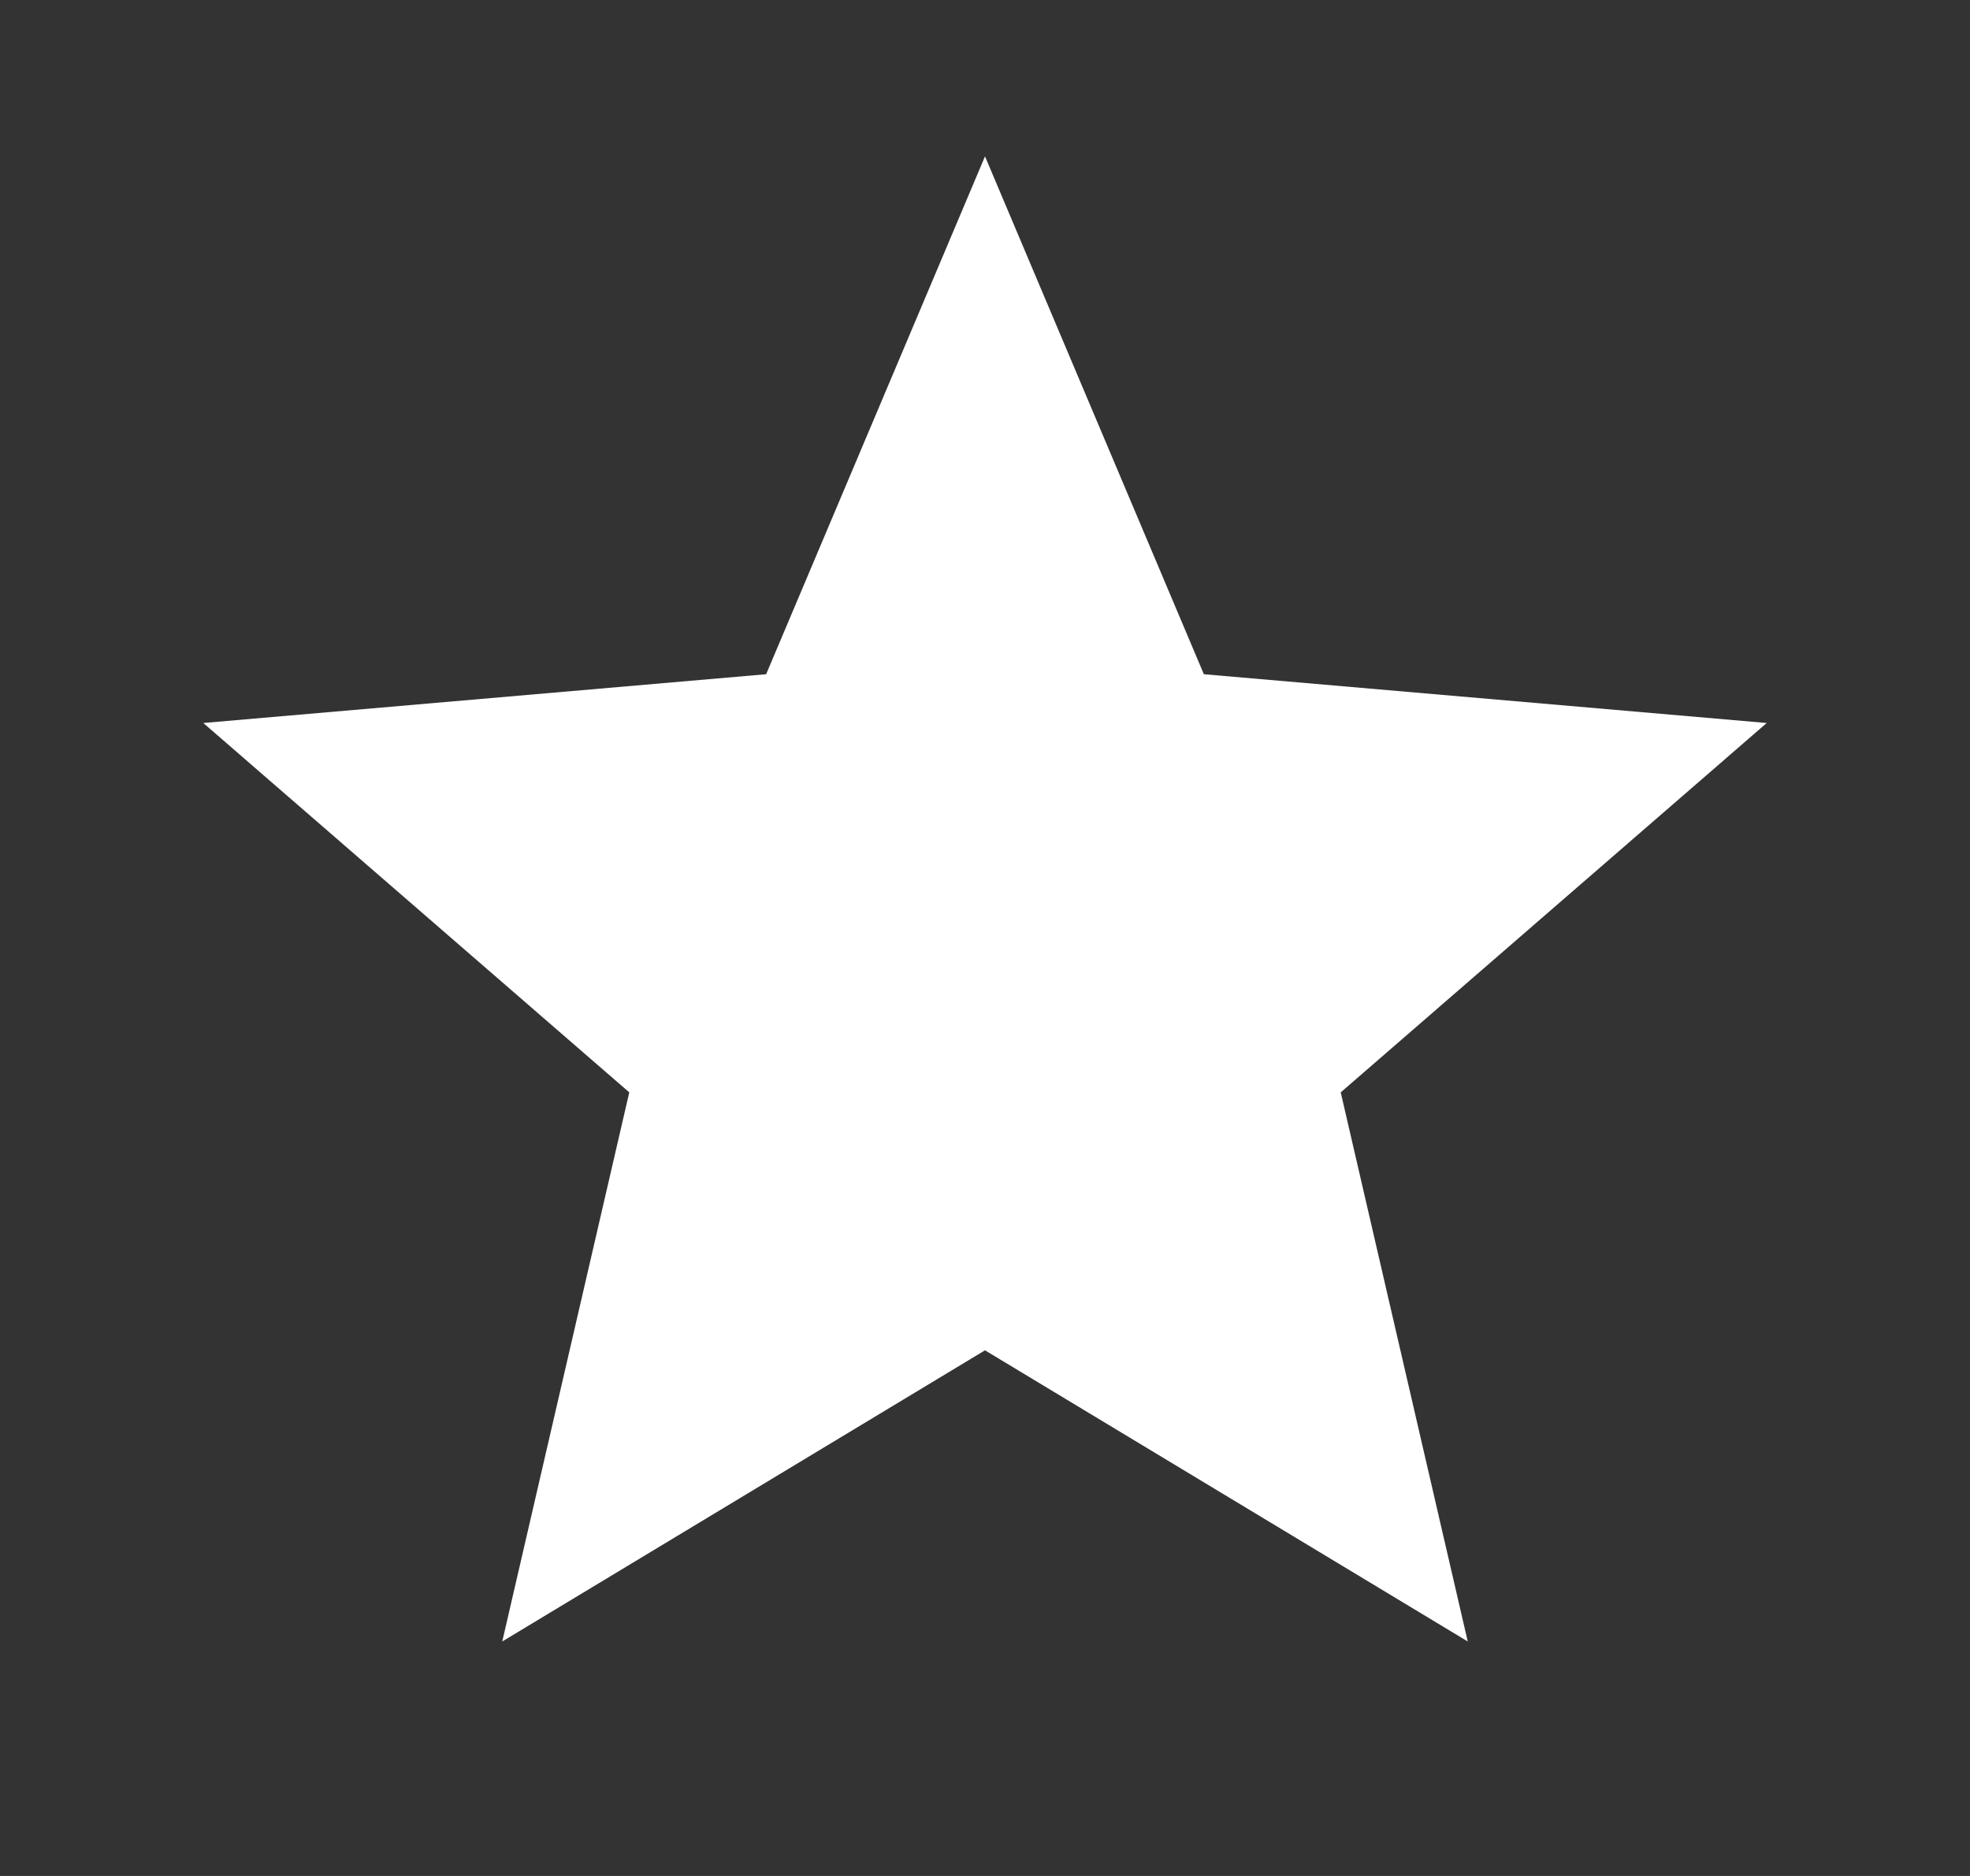 <svg width="21" height="20" viewBox="0 0 21 20" fill="none" xmlns="http://www.w3.org/2000/svg">
<rect x="0" y="0" width="21" height="20" fill="#333333" stroke="none"/>
<path d="M5.354 17.5L6.708 11.646L2.167 7.708L8.167 7.188L10.5 1.667L12.833 7.188L18.833 7.708L14.292 11.646L15.646 17.5L10.5 14.396L5.354 17.5Z" fill="white"/>
</svg>
